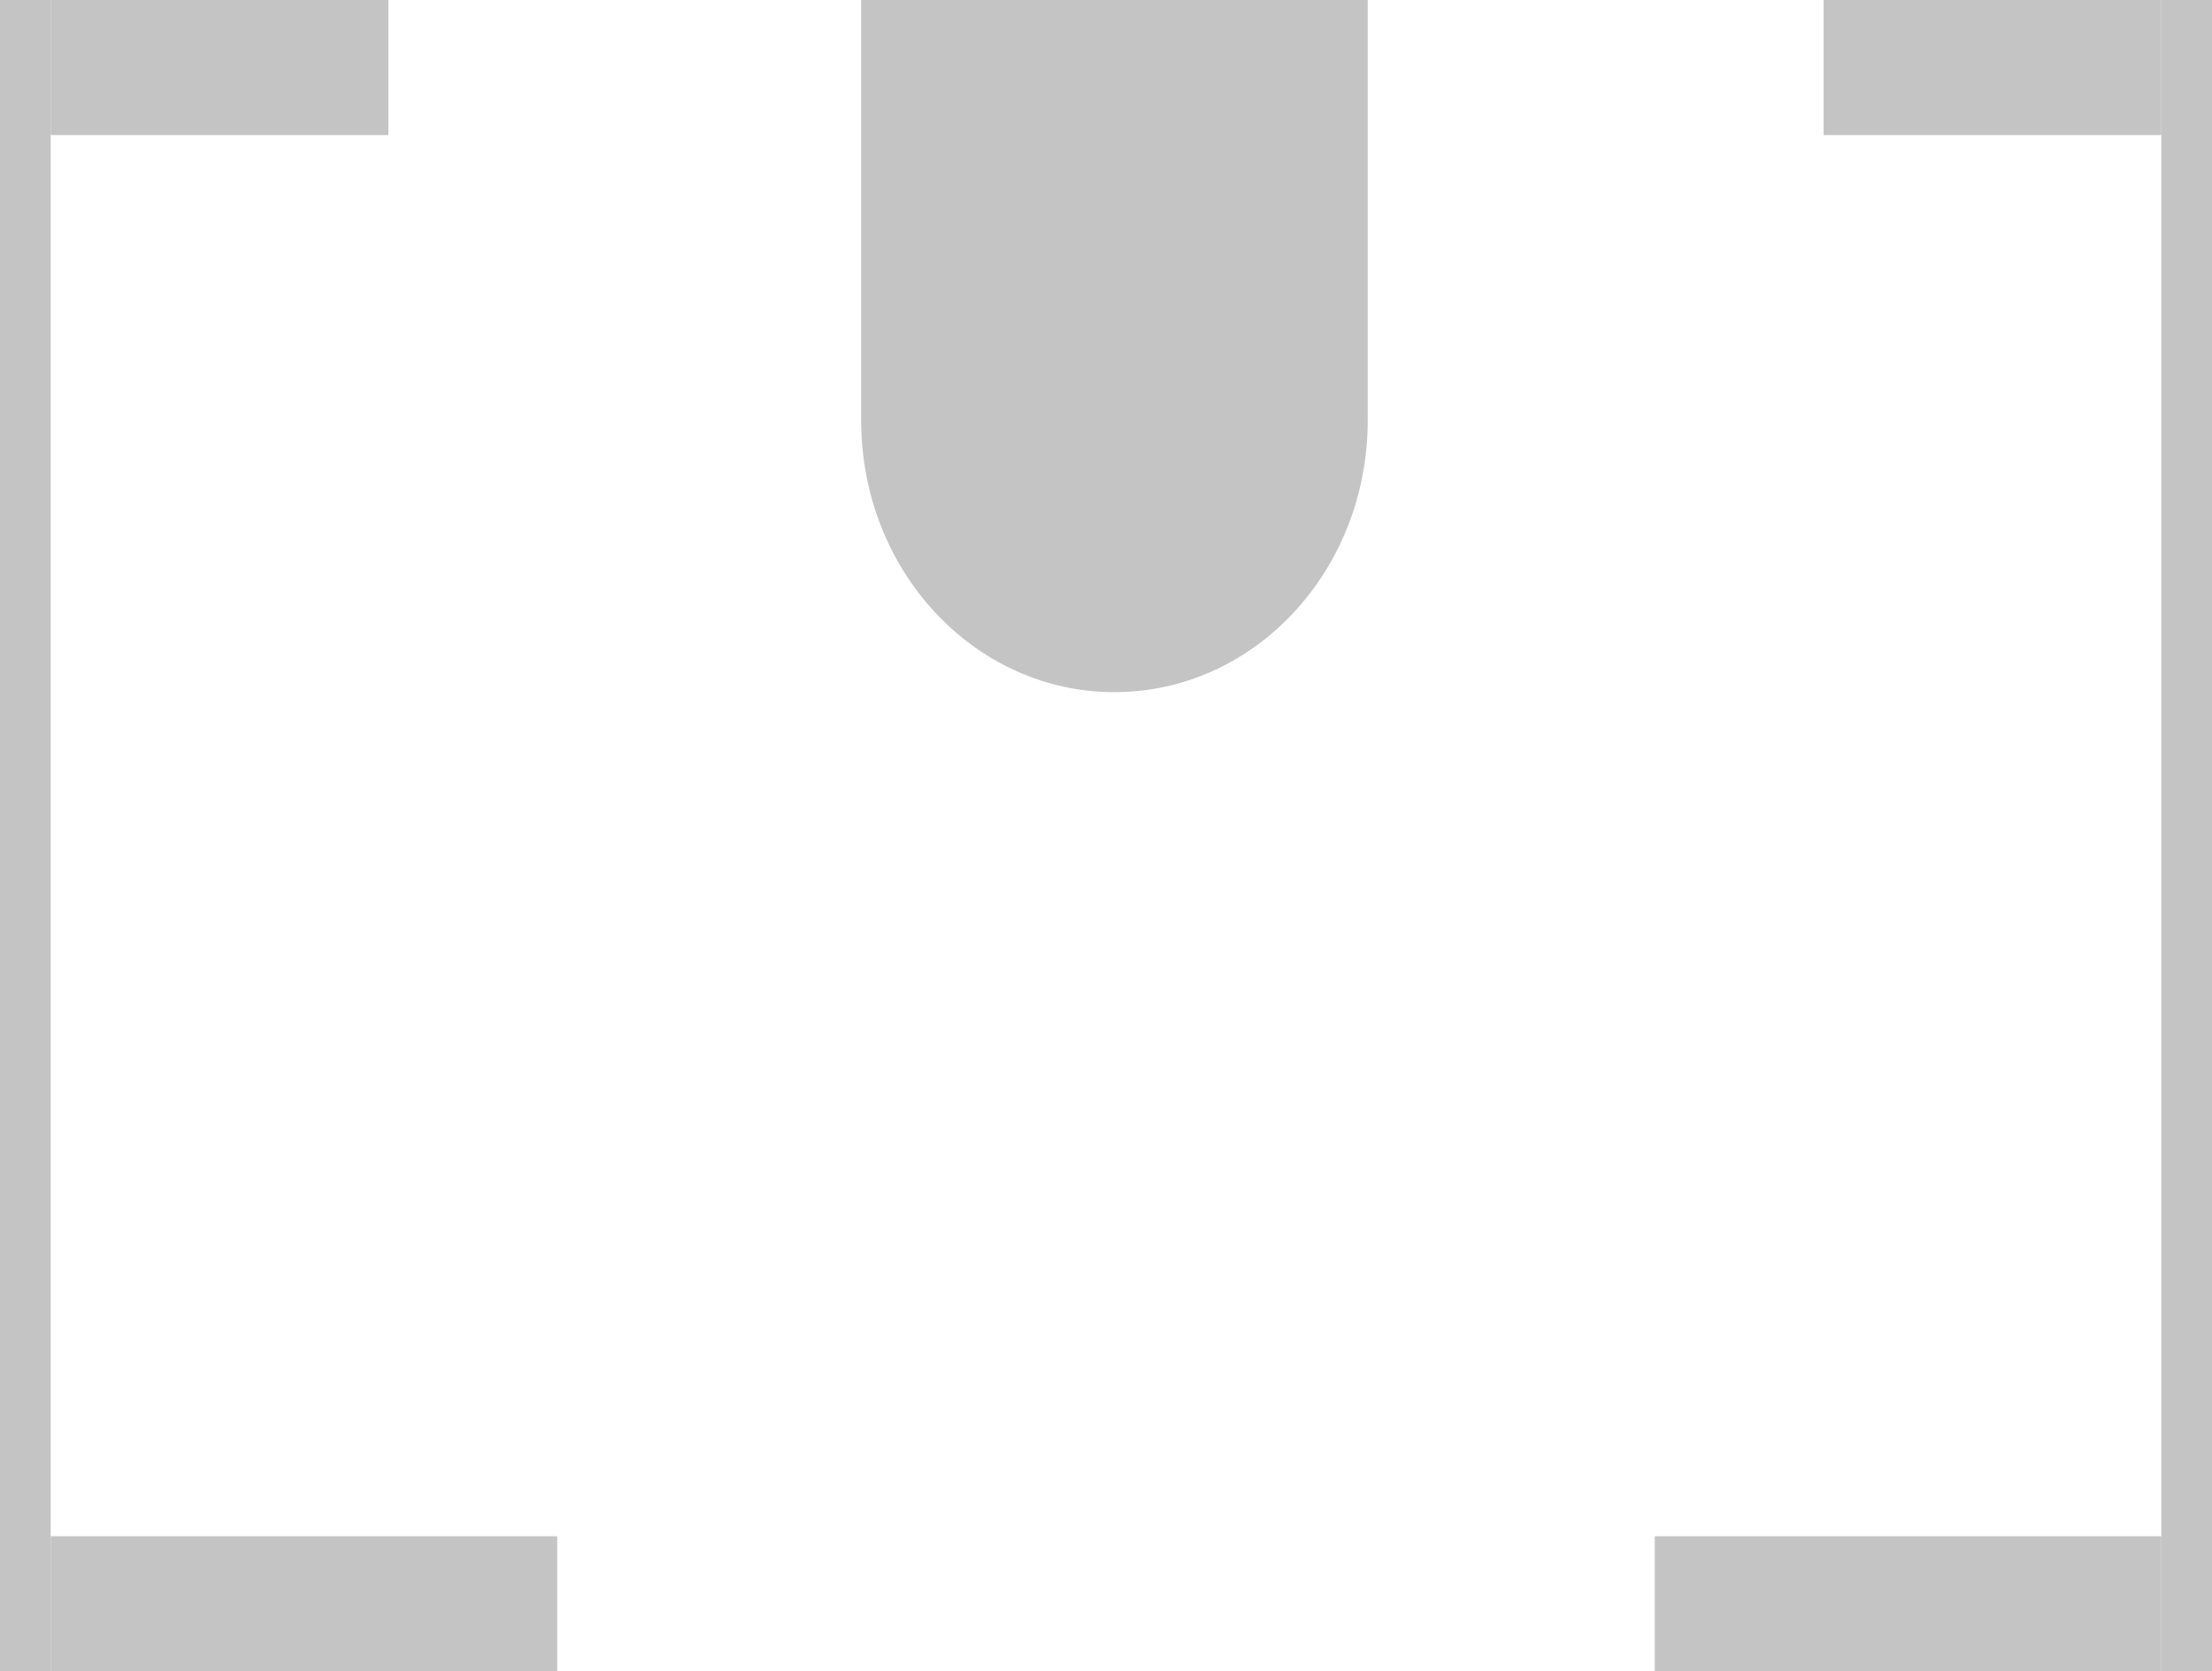 <?xml version="1.0" encoding="utf-8"?>
<!-- Generator: Adobe Illustrator 23.1.0, SVG Export Plug-In . SVG Version: 6.00 Build 0)  -->
<svg version="1.1" id="Layer_1" xmlns="http://www.w3.org/2000/svg" xmlns:xlink="http://www.w3.org/1999/xlink" x="0px" y="0px"
	 viewBox="0 0 131 99" style="enable-background:new 0 0 131 99;" xml:space="preserve">
<style type="text/css">
	.st0{fill:#C4C4C4;}
</style>
<path class="st0" d="M51,0h30v24.9C81,33.8,74.3,41,66,41l0,0c-8.3,0-15-7.2-15-16.1V0z"/>
<rect x="3" class="st0" width="20" height="8"/>
<rect class="st0" width="3" height="99"/>
<rect x="128" class="st0" width="3" height="99"/>
<rect x="108" class="st0" width="20" height="8"/>
<rect x="3" y="91" class="st0" width="30" height="8"/>
<rect x="98" y="91" class="st0" width="30" height="8"/>
</svg>
